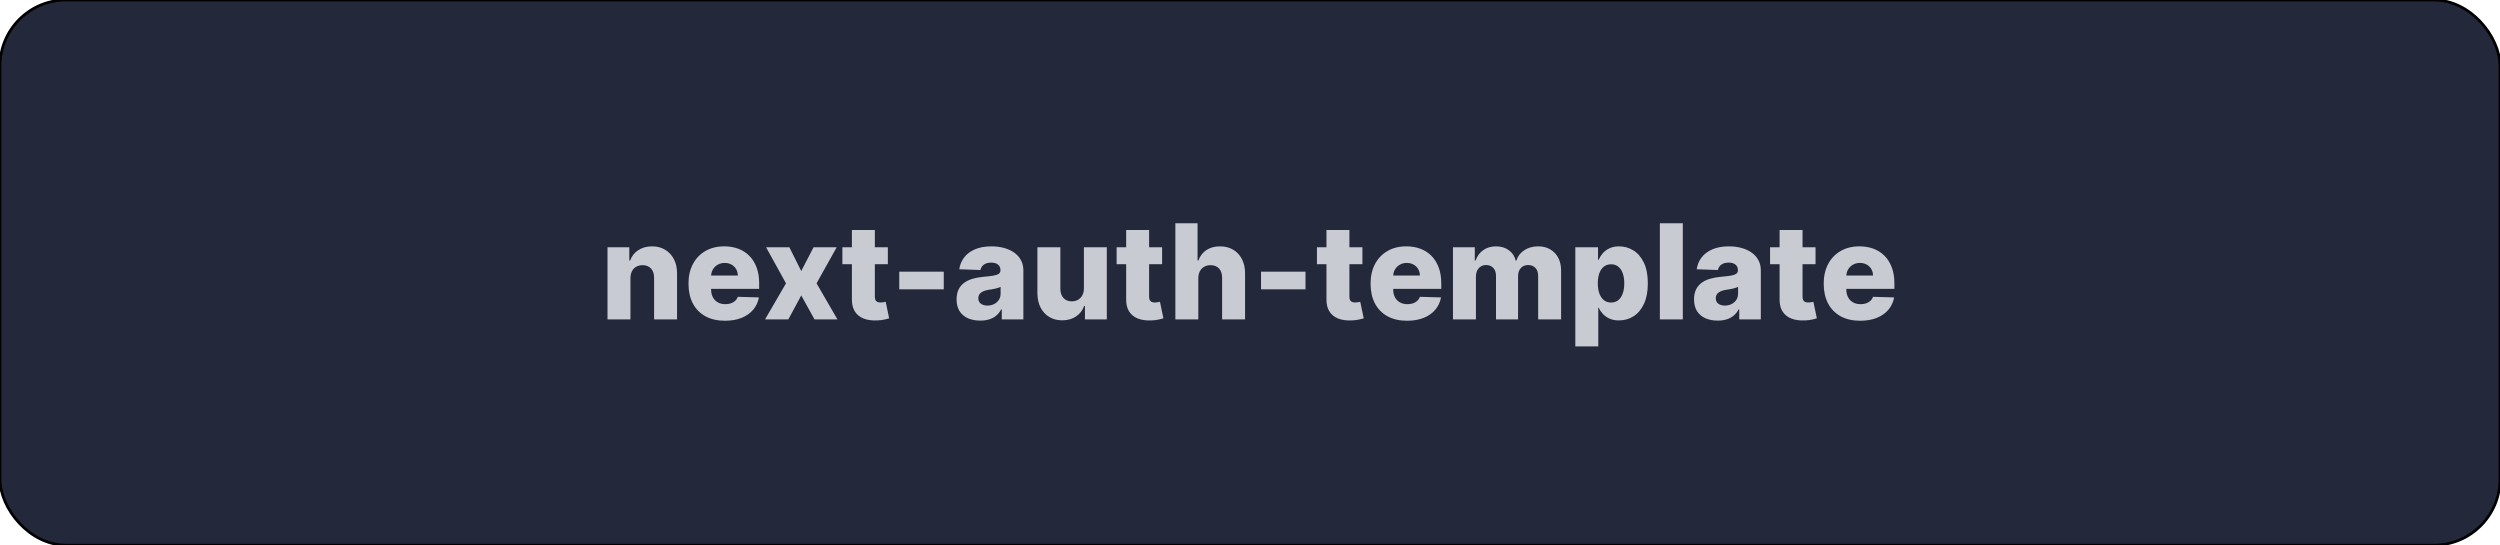 <svg width="908" height="198" viewBox="0 0 908 198" fill="none" xmlns="http://www.w3.org/2000/svg">
<rect width="908" height="198" rx="24" fill="#24283B"/>
<rect width="908" height="198" rx="24" stroke="black"/>
<path d="M228.977 101.068V116H220.642V89.818H228.568V94.625H228.858C229.438 93.023 230.426 91.767 231.824 90.858C233.222 89.938 234.886 89.477 236.818 89.477C238.659 89.477 240.256 89.892 241.608 90.722C242.972 91.54 244.028 92.688 244.778 94.165C245.54 95.631 245.915 97.347 245.903 99.312V116H237.568V100.949C237.58 99.494 237.21 98.358 236.46 97.54C235.722 96.722 234.693 96.312 233.375 96.312C232.5 96.312 231.727 96.506 231.057 96.892C230.398 97.267 229.886 97.807 229.523 98.511C229.17 99.216 228.989 100.068 228.977 101.068ZM263.303 116.494C260.564 116.494 258.2 115.955 256.212 114.875C254.234 113.784 252.712 112.233 251.643 110.222C250.587 108.199 250.058 105.795 250.058 103.011C250.058 100.307 250.592 97.943 251.661 95.921C252.729 93.886 254.234 92.307 256.178 91.182C258.121 90.046 260.411 89.477 263.047 89.477C264.911 89.477 266.615 89.767 268.161 90.347C269.706 90.926 271.041 91.784 272.166 92.921C273.291 94.057 274.166 95.46 274.791 97.131C275.416 98.79 275.729 100.693 275.729 102.841V104.92H252.973V100.08H267.973C267.962 99.193 267.751 98.403 267.342 97.71C266.933 97.017 266.371 96.477 265.655 96.091C264.95 95.693 264.138 95.494 263.217 95.494C262.286 95.494 261.45 95.704 260.712 96.125C259.973 96.534 259.388 97.097 258.956 97.812C258.524 98.517 258.297 99.318 258.274 100.216V105.142C258.274 106.21 258.484 107.148 258.905 107.955C259.325 108.75 259.922 109.369 260.695 109.812C261.467 110.256 262.388 110.477 263.456 110.477C264.195 110.477 264.865 110.375 265.467 110.17C266.07 109.966 266.587 109.665 267.018 109.267C267.45 108.869 267.774 108.381 267.99 107.801L275.643 108.023C275.325 109.739 274.626 111.233 273.547 112.506C272.479 113.767 271.075 114.75 269.337 115.455C267.598 116.148 265.587 116.494 263.303 116.494ZM286.702 89.818L291.014 98.443L295.48 89.818H303.884L296.571 102.909L304.156 116H295.821L291.014 107.307L286.327 116H277.872L285.474 102.909L278.247 89.818H286.702ZM322.467 89.818V95.954H305.95V89.818H322.467ZM309.411 83.546H317.746V107.767C317.746 108.278 317.825 108.693 317.984 109.011C318.155 109.318 318.399 109.54 318.717 109.676C319.036 109.801 319.416 109.864 319.859 109.864C320.178 109.864 320.513 109.835 320.865 109.778C321.229 109.71 321.501 109.653 321.683 109.608L322.945 115.625C322.547 115.739 321.984 115.881 321.257 116.051C320.541 116.222 319.683 116.33 318.683 116.375C316.729 116.466 315.053 116.239 313.655 115.693C312.268 115.136 311.206 114.273 310.467 113.102C309.74 111.932 309.388 110.46 309.411 108.688V83.546ZM342.773 98.665V105.091H326.614V98.665H342.773ZM356.038 116.443C354.368 116.443 352.885 116.165 351.589 115.608C350.305 115.04 349.288 114.187 348.538 113.051C347.8 111.903 347.43 110.466 347.43 108.739C347.43 107.284 347.686 106.057 348.197 105.057C348.709 104.057 349.413 103.244 350.311 102.619C351.209 101.994 352.243 101.523 353.413 101.205C354.584 100.875 355.834 100.653 357.163 100.54C358.652 100.403 359.851 100.261 360.76 100.114C361.669 99.954 362.328 99.733 362.737 99.449C363.158 99.153 363.368 98.739 363.368 98.204V98.119C363.368 97.244 363.067 96.568 362.464 96.091C361.862 95.614 361.05 95.375 360.027 95.375C358.925 95.375 358.038 95.614 357.368 96.091C356.697 96.568 356.271 97.227 356.089 98.068L348.402 97.796C348.629 96.204 349.214 94.784 350.158 93.534C351.112 92.273 352.419 91.284 354.078 90.568C355.749 89.841 357.754 89.477 360.095 89.477C361.766 89.477 363.305 89.676 364.714 90.074C366.124 90.46 367.351 91.028 368.396 91.778C369.442 92.517 370.249 93.426 370.817 94.506C371.396 95.585 371.686 96.818 371.686 98.204V116H363.845V112.352H363.641C363.175 113.239 362.578 113.989 361.851 114.602C361.135 115.216 360.288 115.676 359.311 115.983C358.345 116.29 357.254 116.443 356.038 116.443ZM358.612 110.989C359.51 110.989 360.317 110.807 361.033 110.443C361.76 110.08 362.339 109.58 362.771 108.943C363.203 108.295 363.419 107.545 363.419 106.693V104.205C363.18 104.33 362.891 104.443 362.55 104.545C362.22 104.648 361.857 104.744 361.459 104.835C361.061 104.926 360.652 105.006 360.232 105.074C359.811 105.142 359.408 105.205 359.021 105.261C358.237 105.386 357.567 105.58 357.01 105.841C356.464 106.102 356.044 106.443 355.749 106.864C355.464 107.273 355.322 107.761 355.322 108.33C355.322 109.193 355.629 109.852 356.243 110.307C356.868 110.761 357.658 110.989 358.612 110.989ZM393.675 104.699V89.818H401.993V116H394.05V111.125H393.777C393.197 112.727 392.209 114 390.811 114.943C389.425 115.875 387.749 116.341 385.783 116.341C383.999 116.341 382.43 115.932 381.078 115.114C379.726 114.295 378.675 113.153 377.925 111.688C377.175 110.21 376.794 108.483 376.783 106.506V89.818H385.118V104.869C385.129 106.29 385.504 107.409 386.243 108.227C386.982 109.045 387.987 109.455 389.26 109.455C390.089 109.455 390.834 109.273 391.493 108.909C392.163 108.534 392.692 107.994 393.078 107.29C393.476 106.574 393.675 105.71 393.675 104.699ZM422.077 89.818V95.954H405.56V89.818H422.077ZM409.02 83.546H417.355V107.767C417.355 108.278 417.435 108.693 417.594 109.011C417.764 109.318 418.009 109.54 418.327 109.676C418.645 109.801 419.026 109.864 419.469 109.864C419.787 109.864 420.122 109.835 420.474 109.778C420.838 109.71 421.111 109.653 421.293 109.608L422.554 115.625C422.156 115.739 421.594 115.881 420.866 116.051C420.151 116.222 419.293 116.33 418.293 116.375C416.338 116.466 414.662 116.239 413.264 115.693C411.878 115.136 410.815 114.273 410.077 113.102C409.349 111.932 408.997 110.46 409.02 108.688V83.546ZM435.227 101.068V116H426.892V81.091H434.955V94.625H435.244C435.835 93.011 436.801 91.75 438.142 90.841C439.494 89.932 441.148 89.477 443.102 89.477C444.943 89.477 446.545 89.886 447.909 90.704C449.273 91.511 450.33 92.653 451.08 94.131C451.841 95.608 452.216 97.335 452.205 99.312V116H443.869V100.949C443.881 99.494 443.517 98.358 442.778 97.54C442.04 96.722 441 96.312 439.659 96.312C438.784 96.312 438.011 96.506 437.341 96.892C436.682 97.267 436.165 97.807 435.79 98.511C435.426 99.216 435.239 100.068 435.227 101.068ZM474.163 98.665V105.091H458.004V98.665H474.163ZM494.827 89.818V95.954H478.31V89.818H494.827ZM481.77 83.546H490.105V107.767C490.105 108.278 490.185 108.693 490.344 109.011C490.514 109.318 490.759 109.54 491.077 109.676C491.395 109.801 491.776 109.864 492.219 109.864C492.537 109.864 492.872 109.835 493.224 109.778C493.588 109.71 493.861 109.653 494.043 109.608L495.304 115.625C494.906 115.739 494.344 115.881 493.616 116.051C492.901 116.222 492.043 116.33 491.043 116.375C489.088 116.466 487.412 116.239 486.014 115.693C484.628 115.136 483.565 114.273 482.827 113.102C482.099 111.932 481.747 110.46 481.77 108.688V83.546ZM511.037 116.494C508.298 116.494 505.935 115.955 503.946 114.875C501.969 113.784 500.446 112.233 499.378 110.222C498.321 108.199 497.793 105.795 497.793 103.011C497.793 100.307 498.327 97.943 499.395 95.921C500.463 93.886 501.969 92.307 503.912 91.182C505.855 90.046 508.145 89.477 510.781 89.477C512.645 89.477 514.349 89.767 515.895 90.347C517.44 90.926 518.776 91.784 519.901 92.921C521.026 94.057 521.901 95.46 522.526 97.131C523.151 98.79 523.463 100.693 523.463 102.841V104.92H500.707V100.08H515.707C515.696 99.193 515.486 98.403 515.077 97.71C514.668 97.017 514.105 96.477 513.389 96.091C512.685 95.693 511.872 95.494 510.952 95.494C510.02 95.494 509.185 95.704 508.446 96.125C507.707 96.534 507.122 97.097 506.69 97.812C506.259 98.517 506.031 99.318 506.009 100.216V105.142C506.009 106.21 506.219 107.148 506.639 107.955C507.06 108.75 507.656 109.369 508.429 109.812C509.202 110.256 510.122 110.477 511.19 110.477C511.929 110.477 512.599 110.375 513.202 110.17C513.804 109.966 514.321 109.665 514.753 109.267C515.185 108.869 515.509 108.381 515.724 107.801L523.378 108.023C523.06 109.739 522.361 111.233 521.281 112.506C520.213 113.767 518.81 114.75 517.071 115.455C515.332 116.148 513.321 116.494 511.037 116.494ZM527.72 116V89.818H535.646V94.625H535.936C536.482 93.034 537.402 91.778 538.697 90.858C539.993 89.938 541.538 89.477 543.334 89.477C545.152 89.477 546.709 89.943 548.004 90.875C549.3 91.807 550.124 93.057 550.476 94.625H550.749C551.237 93.068 552.192 91.824 553.612 90.892C555.033 89.949 556.709 89.477 558.641 89.477C561.118 89.477 563.129 90.273 564.675 91.864C566.22 93.443 566.993 95.614 566.993 98.375V116H558.658V100.284C558.658 98.977 558.322 97.983 557.652 97.301C556.982 96.608 556.112 96.261 555.044 96.261C553.896 96.261 552.993 96.636 552.334 97.386C551.686 98.125 551.362 99.119 551.362 100.369V116H543.351V100.199C543.351 98.983 543.021 98.023 542.362 97.318C541.703 96.614 540.834 96.261 539.754 96.261C539.027 96.261 538.385 96.438 537.828 96.79C537.271 97.131 536.834 97.619 536.516 98.256C536.209 98.892 536.055 99.642 536.055 100.506V116H527.72ZM572.158 125.818V89.818H580.408V94.301H580.663C581.004 93.506 581.487 92.739 582.112 92C582.749 91.261 583.555 90.659 584.533 90.193C585.521 89.716 586.703 89.477 588.078 89.477C589.896 89.477 591.595 89.954 593.175 90.909C594.766 91.864 596.05 93.335 597.027 95.324C598.004 97.312 598.493 99.847 598.493 102.926C598.493 105.892 598.021 108.375 597.078 110.375C596.146 112.375 594.885 113.875 593.294 114.875C591.714 115.875 589.959 116.375 588.027 116.375C586.709 116.375 585.567 116.159 584.601 115.727C583.635 115.295 582.822 114.727 582.163 114.023C581.516 113.318 581.016 112.562 580.663 111.756H580.493V125.818H572.158ZM580.322 102.909C580.322 104.318 580.51 105.545 580.885 106.591C581.271 107.636 581.822 108.449 582.538 109.028C583.266 109.597 584.135 109.881 585.146 109.881C586.169 109.881 587.038 109.597 587.754 109.028C588.47 108.449 589.01 107.636 589.374 106.591C589.749 105.545 589.936 104.318 589.936 102.909C589.936 101.5 589.749 100.278 589.374 99.244C589.01 98.21 588.47 97.409 587.754 96.841C587.05 96.273 586.18 95.989 585.146 95.989C584.124 95.989 583.254 96.267 582.538 96.824C581.822 97.381 581.271 98.176 580.885 99.21C580.51 100.244 580.322 101.477 580.322 102.909ZM611.196 81.091V116H602.861V81.091H611.196ZM623.882 116.443C622.212 116.443 620.729 116.165 619.433 115.608C618.149 115.04 617.132 114.187 616.382 113.051C615.643 111.903 615.274 110.466 615.274 108.739C615.274 107.284 615.53 106.057 616.041 105.057C616.553 104.057 617.257 103.244 618.155 102.619C619.053 101.994 620.087 101.523 621.257 101.205C622.428 100.875 623.678 100.653 625.007 100.54C626.496 100.403 627.695 100.261 628.604 100.114C629.513 99.954 630.172 99.733 630.581 99.449C631.001 99.153 631.212 98.739 631.212 98.204V98.119C631.212 97.244 630.911 96.568 630.308 96.091C629.706 95.614 628.893 95.375 627.871 95.375C626.768 95.375 625.882 95.614 625.212 96.091C624.541 96.568 624.115 97.227 623.933 98.068L616.246 97.796C616.473 96.204 617.058 94.784 618.001 93.534C618.956 92.273 620.263 91.284 621.922 90.568C623.592 89.841 625.598 89.477 627.939 89.477C629.609 89.477 631.149 89.676 632.558 90.074C633.967 90.46 635.195 91.028 636.24 91.778C637.286 92.517 638.092 93.426 638.661 94.506C639.24 95.585 639.53 96.818 639.53 98.204V116H631.689V112.352H631.484C631.018 113.239 630.422 113.989 629.695 114.602C628.979 115.216 628.132 115.676 627.155 115.983C626.189 116.29 625.098 116.443 623.882 116.443ZM626.456 110.989C627.354 110.989 628.161 110.807 628.876 110.443C629.604 110.08 630.183 109.58 630.615 108.943C631.047 108.295 631.263 107.545 631.263 106.693V104.205C631.024 104.33 630.734 104.443 630.393 104.545C630.064 104.648 629.7 104.744 629.303 104.835C628.905 104.926 628.496 105.006 628.075 105.074C627.655 105.142 627.251 105.205 626.865 105.261C626.081 105.386 625.411 105.58 624.854 105.841C624.308 106.102 623.888 106.443 623.592 106.864C623.308 107.273 623.166 107.761 623.166 108.33C623.166 109.193 623.473 109.852 624.087 110.307C624.712 110.761 625.501 110.989 626.456 110.989ZM659.405 89.818V95.954H642.888V89.818H659.405ZM646.348 83.546H654.683V107.767C654.683 108.278 654.763 108.693 654.922 109.011C655.092 109.318 655.337 109.54 655.655 109.676C655.973 109.801 656.354 109.864 656.797 109.864C657.115 109.864 657.45 109.835 657.803 109.778C658.166 109.71 658.439 109.653 658.621 109.608L659.882 115.625C659.484 115.739 658.922 115.881 658.195 116.051C657.479 116.222 656.621 116.33 655.621 116.375C653.666 116.466 651.99 116.239 650.592 115.693C649.206 115.136 648.143 114.273 647.405 113.102C646.678 111.932 646.325 110.46 646.348 108.688V83.546ZM675.615 116.494C672.876 116.494 670.513 115.955 668.524 114.875C666.547 113.784 665.024 112.233 663.956 110.222C662.899 108.199 662.371 105.795 662.371 103.011C662.371 100.307 662.905 97.943 663.973 95.921C665.041 93.886 666.547 92.307 668.49 91.182C670.433 90.046 672.723 89.477 675.359 89.477C677.223 89.477 678.928 89.767 680.473 90.347C682.018 90.926 683.354 91.784 684.479 92.921C685.604 94.057 686.479 95.46 687.104 97.131C687.729 98.79 688.041 100.693 688.041 102.841V104.92H665.286V100.08H680.286C680.274 99.193 680.064 98.403 679.655 97.71C679.246 97.017 678.683 96.477 677.967 96.091C677.263 95.693 676.45 95.494 675.53 95.494C674.598 95.494 673.763 95.704 673.024 96.125C672.286 96.534 671.7 97.097 671.268 97.812C670.837 98.517 670.609 99.318 670.587 100.216V105.142C670.587 106.21 670.797 107.148 671.217 107.955C671.638 108.75 672.234 109.369 673.007 109.812C673.78 110.256 674.7 110.477 675.768 110.477C676.507 110.477 677.178 110.375 677.78 110.17C678.382 109.966 678.899 109.665 679.331 109.267C679.763 108.869 680.087 108.381 680.303 107.801L687.956 108.023C687.638 109.739 686.939 111.233 685.859 112.506C684.791 113.767 683.388 114.75 681.649 115.455C679.911 116.148 677.899 116.494 675.615 116.494Z" fill="#C9CBD2"/>
</svg>
